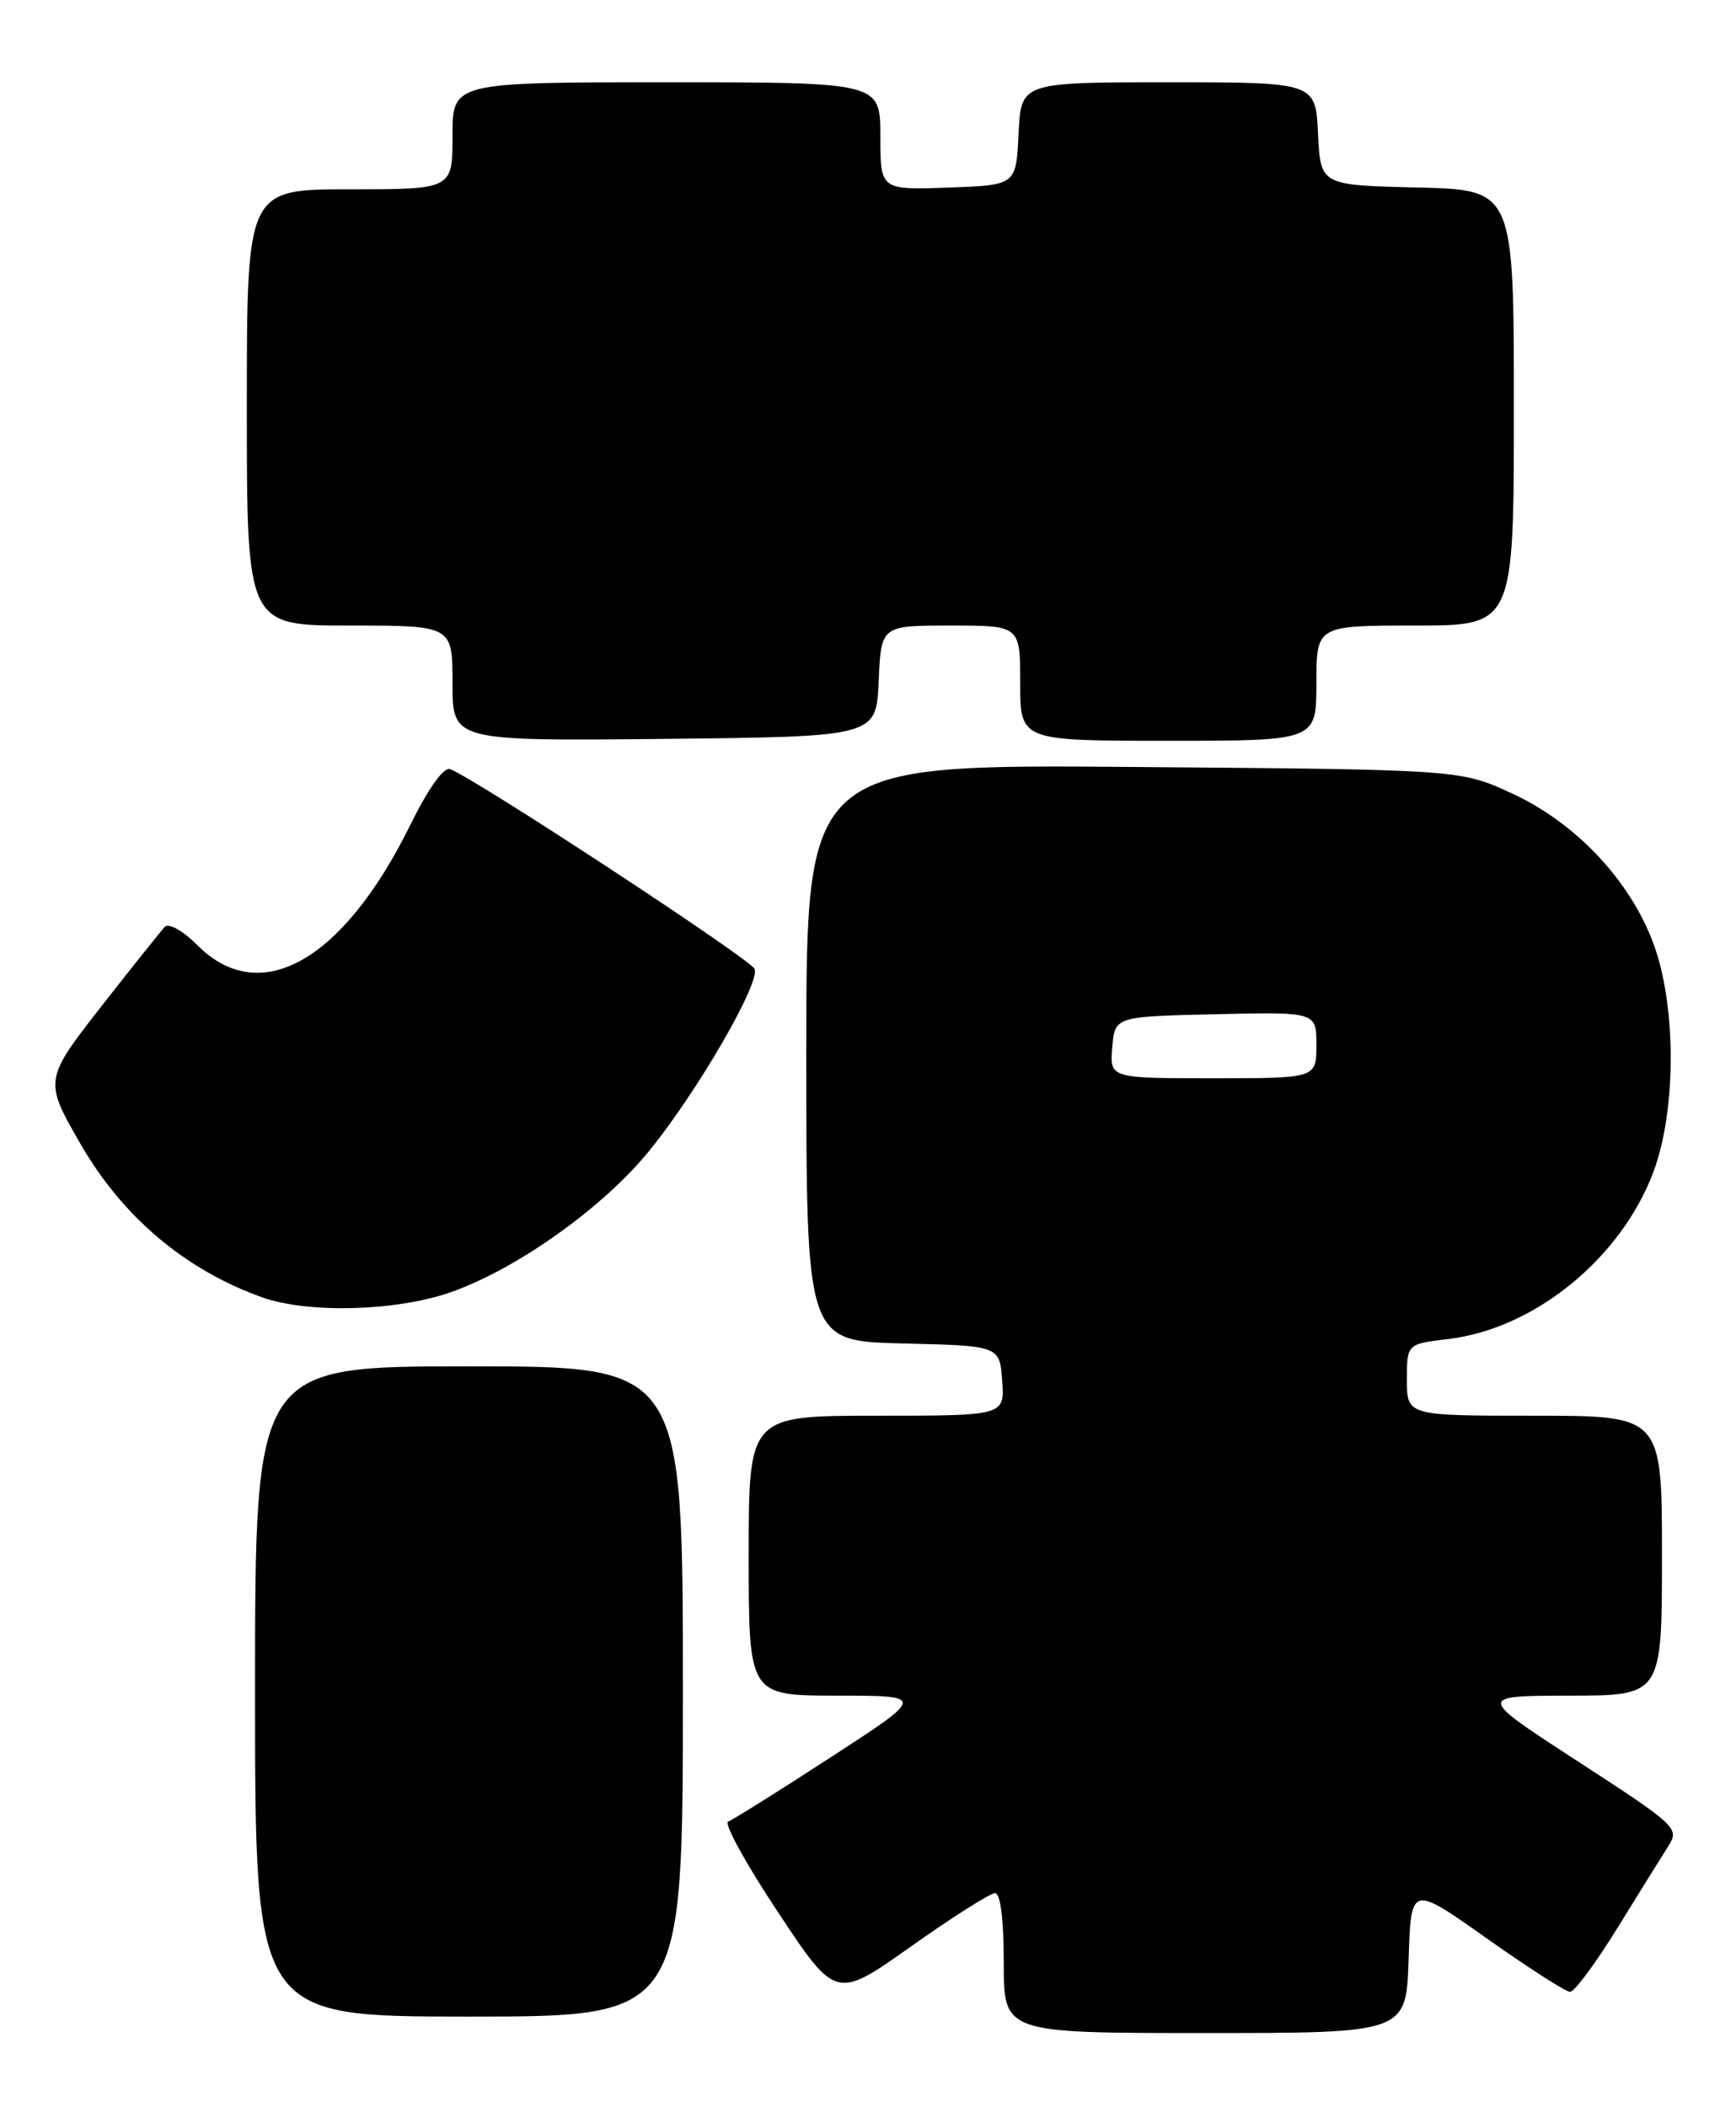 <?xml version="1.0" encoding="UTF-8" standalone="no"?>
<!DOCTYPE svg PUBLIC "-//W3C//DTD SVG 1.1//EN" "http://www.w3.org/Graphics/SVG/1.1/DTD/svg11.dtd" >
<svg xmlns="http://www.w3.org/2000/svg" xmlns:xlink="http://www.w3.org/1999/xlink" version="1.1" viewBox="0 0 211 256">
 <g >
 <path fill="currentColor"
d=" M 171.21 237.99 C 171.50 228.99 171.50 228.99 180.69 235.49 C 185.75 239.07 190.32 242.00 190.84 242.00 C 191.36 242.00 193.95 238.51 196.58 234.25 C 199.21 229.99 202.00 225.50 202.78 224.28 C 204.15 222.13 203.81 221.81 191.85 214.04 C 179.50 206.03 179.50 206.03 190.75 206.01 C 202.00 206.00 202.00 206.00 202.00 189.00 C 202.00 172.00 202.00 172.00 186.50 172.00 C 171.00 172.00 171.00 172.00 171.00 167.64 C 171.00 163.28 171.00 163.28 176.04 162.68 C 186.52 161.44 197.03 152.87 200.97 142.36 C 203.77 134.86 203.76 122.12 200.95 114.59 C 198.08 106.92 191.53 99.98 183.80 96.41 C 177.50 93.50 177.50 93.50 137.75 93.18 C 98.00 92.86 98.00 92.86 98.00 127.90 C 98.00 162.94 98.00 162.94 109.75 163.22 C 121.50 163.50 121.50 163.50 121.81 167.75 C 122.11 172.00 122.11 172.00 106.56 172.00 C 91.00 172.00 91.00 172.00 91.00 189.00 C 91.00 206.00 91.00 206.00 101.75 206.01 C 112.50 206.01 112.50 206.01 101.00 213.48 C 94.67 217.59 89.05 221.11 88.50 221.31 C 87.95 221.51 90.67 226.46 94.55 232.30 C 101.60 242.94 101.60 242.94 110.74 236.47 C 115.77 232.91 120.36 230.00 120.94 230.00 C 121.60 230.00 122.00 233.20 122.00 238.50 C 122.00 247.00 122.00 247.00 146.46 247.00 C 170.92 247.00 170.92 247.00 171.21 237.99 Z  M 83.00 205.50 C 83.00 166.00 83.00 166.00 57.00 166.00 C 31.00 166.00 31.00 166.00 31.00 205.50 C 31.00 245.00 31.00 245.00 57.00 245.00 C 83.00 245.00 83.00 245.00 83.00 205.50 Z  M 54.77 157.00 C 62.85 154.17 73.35 146.68 78.94 139.78 C 84.84 132.50 92.39 119.46 91.72 117.72 C 91.28 116.57 57.88 94.66 54.72 93.45 C 53.93 93.14 52.07 95.76 49.79 100.38 C 41.66 116.80 31.60 122.45 24.02 114.86 C 22.23 113.07 20.51 112.11 20.03 112.61 C 19.57 113.10 16.21 117.29 12.58 121.93 C 5.35 131.16 5.33 131.24 9.72 138.87 C 14.84 147.80 22.47 154.26 31.84 157.61 C 37.43 159.60 48.15 159.32 54.77 157.00 Z  M 106.80 82.75 C 107.09 76.00 107.09 76.00 115.55 76.00 C 124.00 76.00 124.00 76.00 124.00 83.00 C 124.00 90.00 124.00 90.00 142.00 90.00 C 160.00 90.00 160.00 90.00 160.00 83.00 C 160.00 76.00 160.00 76.00 172.00 76.00 C 184.00 76.00 184.00 76.00 184.00 49.53 C 184.00 23.06 184.00 23.06 172.25 22.78 C 160.50 22.50 160.50 22.50 160.20 16.25 C 159.90 10.00 159.90 10.00 142.00 10.00 C 124.10 10.00 124.10 10.00 123.80 16.25 C 123.50 22.50 123.50 22.50 115.25 22.79 C 107.00 23.08 107.00 23.08 107.00 16.54 C 107.00 10.00 107.00 10.00 81.00 10.00 C 55.00 10.00 55.00 10.00 55.00 16.50 C 55.00 23.00 55.00 23.00 42.50 23.00 C 30.00 23.00 30.00 23.00 30.00 49.50 C 30.00 76.00 30.00 76.00 42.50 76.00 C 55.00 76.00 55.00 76.00 55.00 83.02 C 55.00 90.03 55.00 90.03 80.75 89.77 C 106.50 89.50 106.50 89.50 106.80 82.75 Z  M 135.19 127.25 C 135.50 123.50 135.50 123.50 147.75 123.22 C 160.00 122.94 160.00 122.94 160.00 126.97 C 160.00 131.00 160.00 131.00 147.44 131.00 C 134.88 131.00 134.88 131.00 135.19 127.25 Z "/>
</g>
</svg>